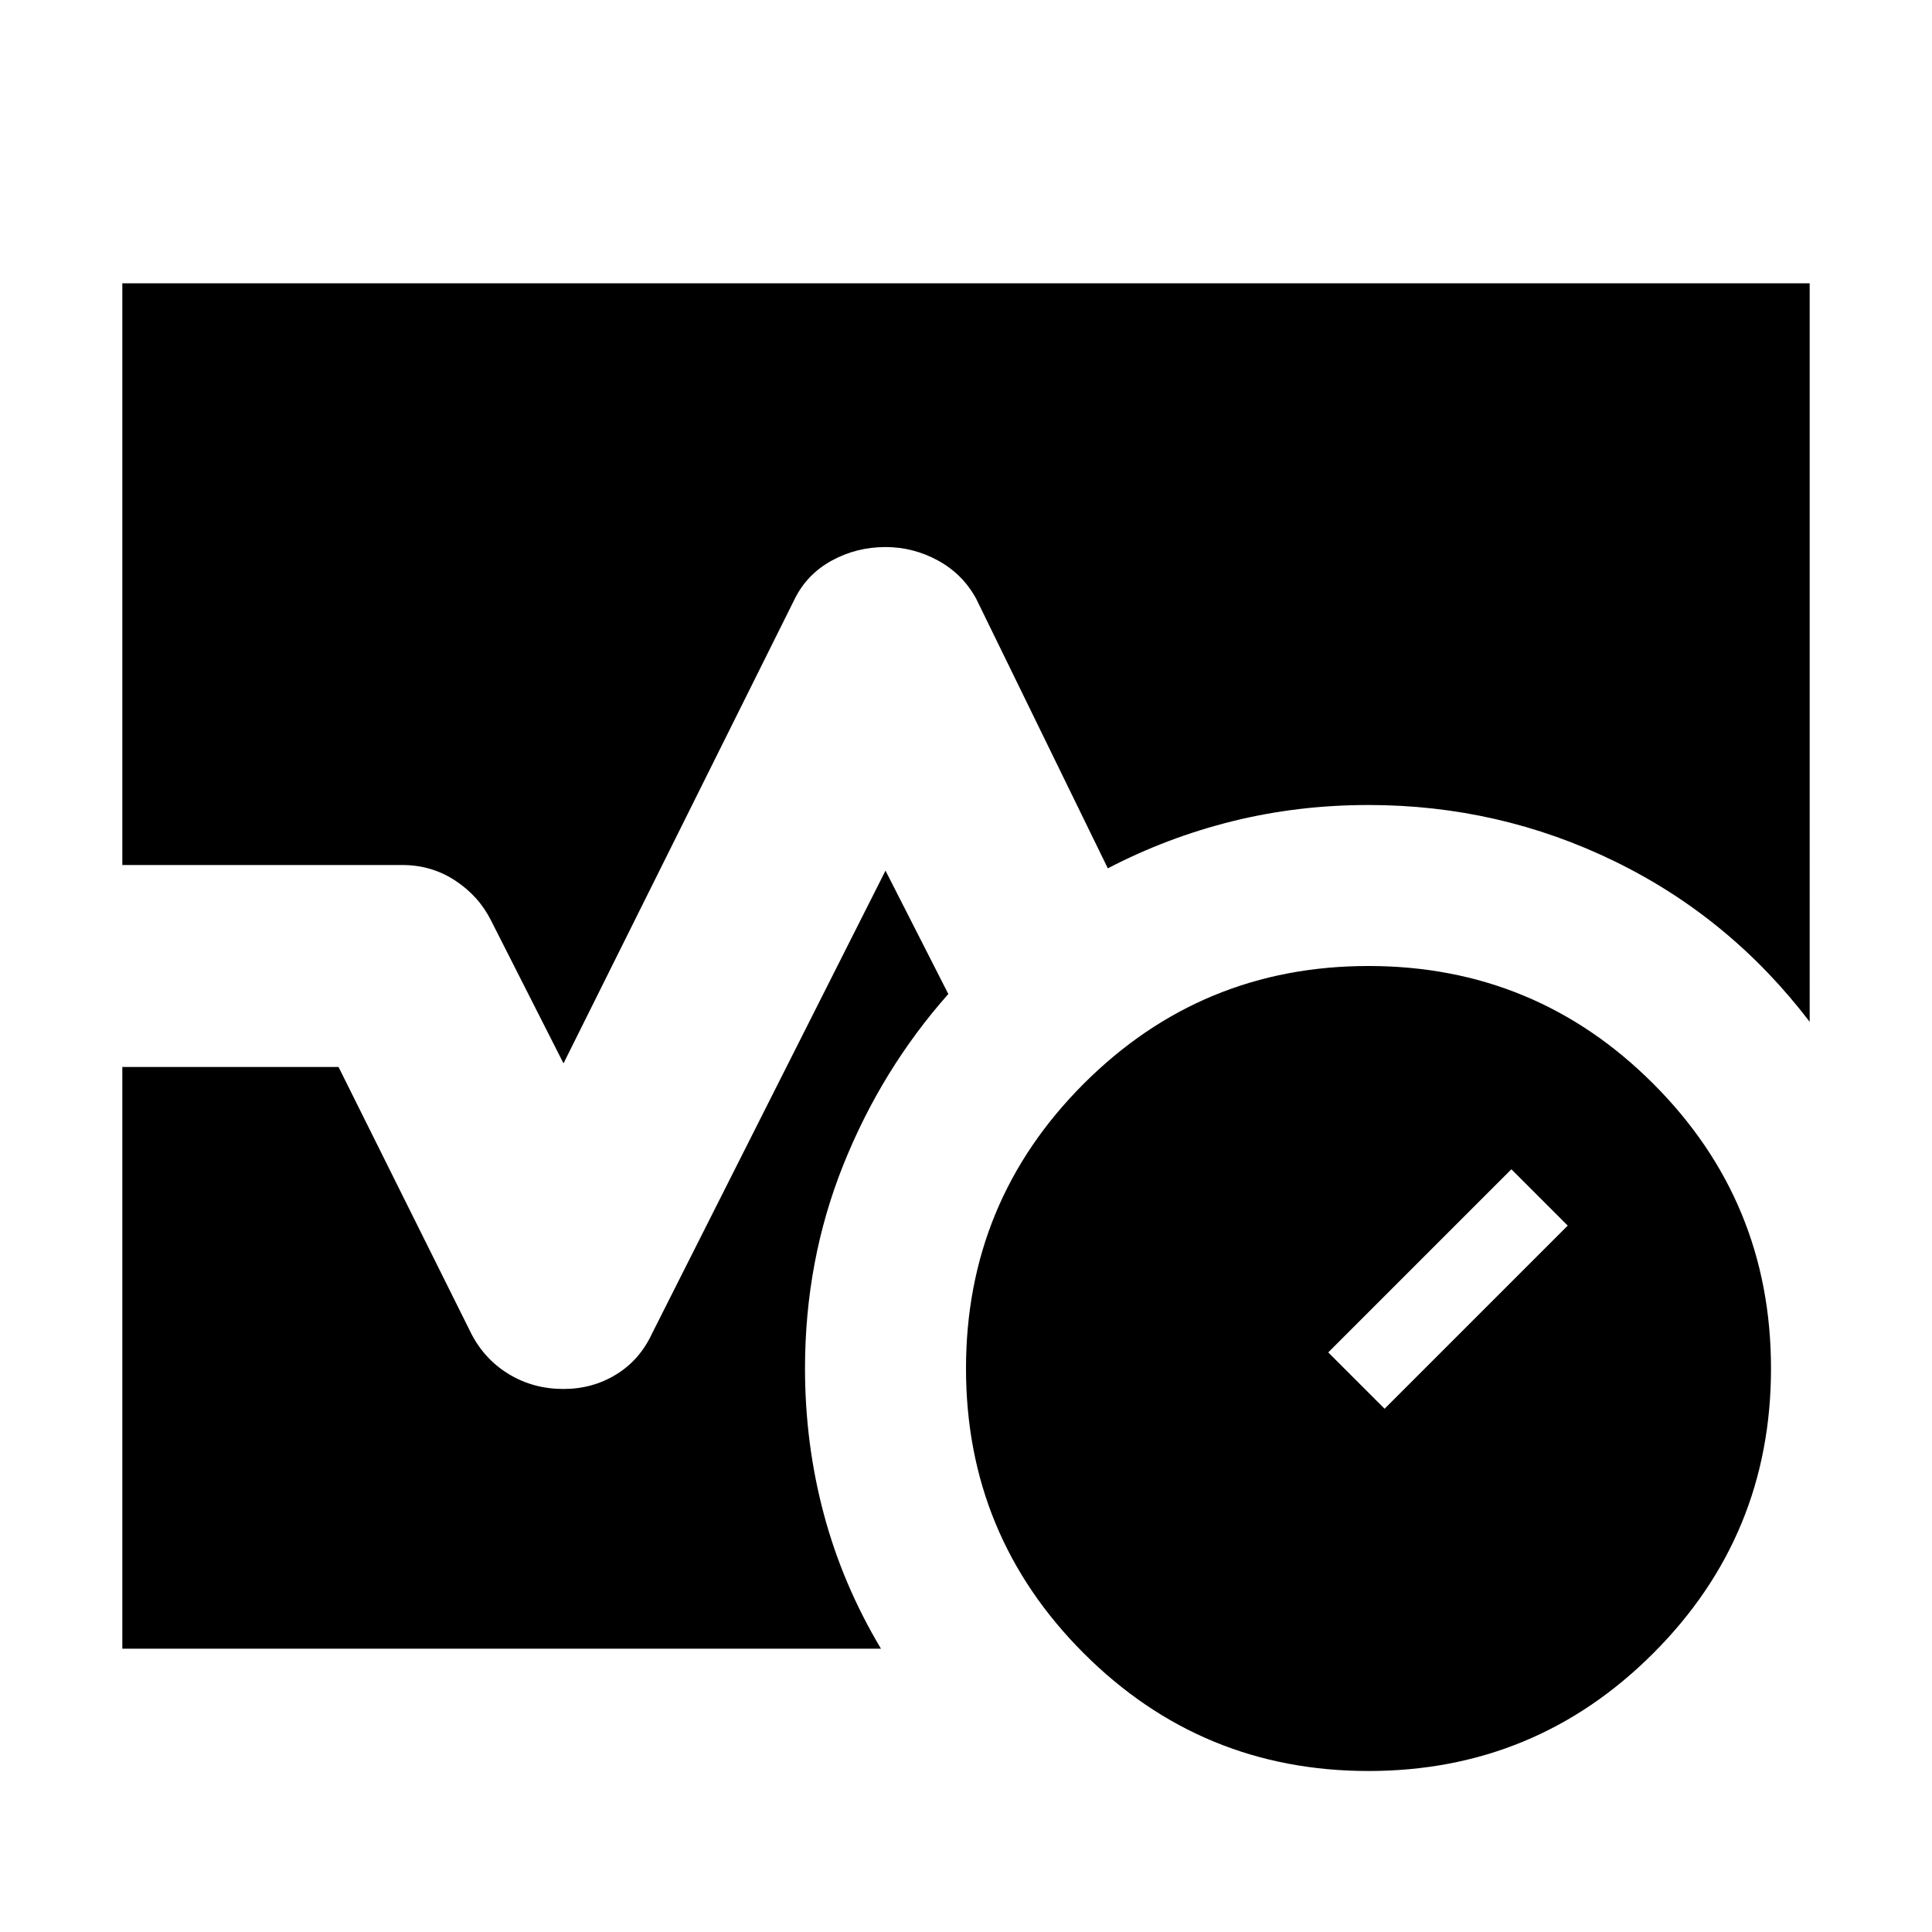 <svg xmlns="http://www.w3.org/2000/svg" height="24" viewBox="0 96 960 960" width="24"><path d="M680 976q-83 0-141.5-58.5T480 776q0-83 58.5-141.5T680 576q83 0 141.5 58.5T880 776q0 83-58.5 141.5T680 976Zm8-180 91-91-28-28-91 91 28 28ZM60.782 525.826V236.782h838.436V603.74q-39.434-51.739-96.869-79.74Q744.913 496 680 496q-35.174 0-67.695 8.087-32.522 8.087-61.826 23.391l-65.435-134q-6.696-12.261-18.957-18.957-12.261-6.695-26.087-6.695-14.391 0-26.652 6.695-12.261 6.696-18.392 18.957L280 624.39l-35.956-70.912q-6.131-12.261-17.892-19.957-11.761-7.695-26.152-7.695H60.782Zm0 389.392V626.174h107.435l66.174 132.913q6.696 12.696 18.739 19.892 12.044 7.195 26.87 7.195 14.391 0 26.152-7.195 11.761-7.196 17.892-20.457L440 528.61l31.217 61.303q-33.174 37.435-52.195 84.957Q400 722.391 400 776q0 37.218 9.326 72.24 9.326 35.022 28.414 66.978H60.782Z"/></svg>